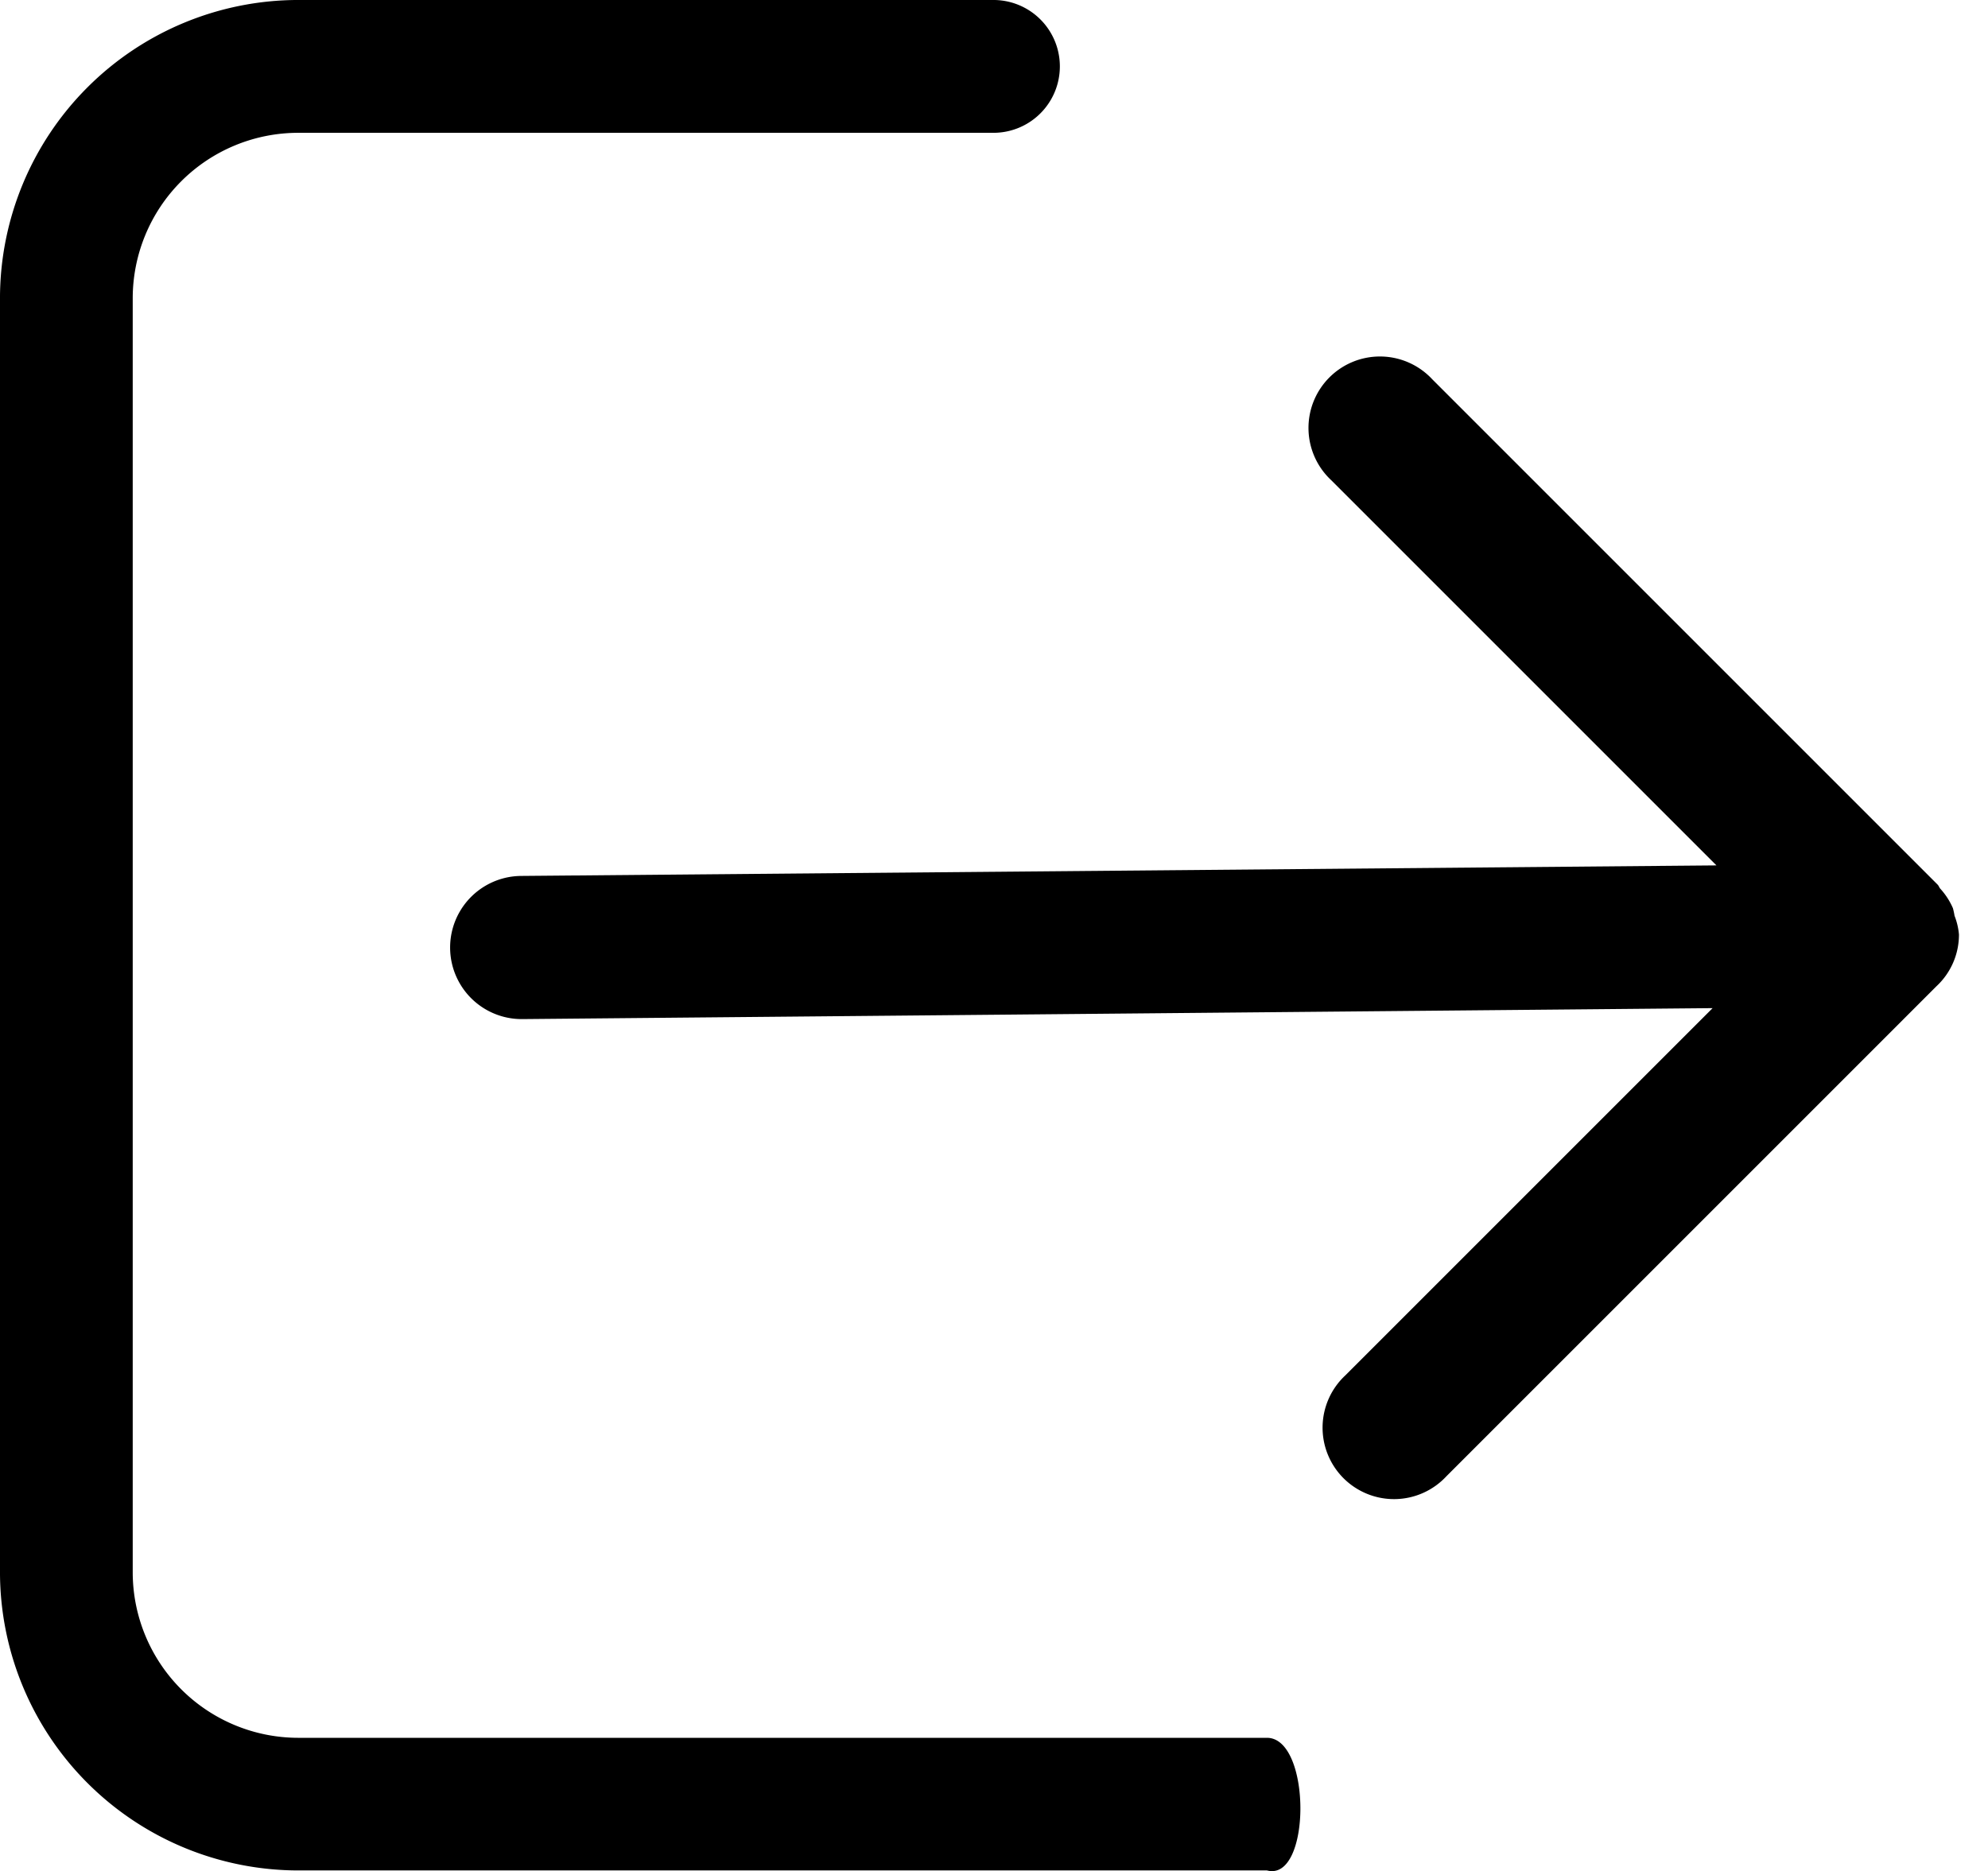 <svg xmlns="http://www.w3.org/2000/svg" width="19.755" height="18.595" viewBox="0 0 19.755 18.595">
    <defs>
        <style>
            .cls-1{fill:#000}
        </style>
    </defs>
    <g id="그룹_3852" transform="translate(-9.298 -6.461)">
        <g id="공유하기" transform="rotate(45 7.88 19.023)">
            <path id="패스_580" d="M12.59 17.27H2.962a1.646 1.646 0 0 1-1.643-1.641V2.962A1.645 1.645 0 0 1 2.962 1.32h6.91a.66.66 0 1 0 0-1.32h-6.91A2.966 2.966 0 0 0 0 2.962V15.63a2.967 2.967 0 0 0 2.962 2.958h9.628c.441.118.445-1.318 0-1.318z" class="cls-1" transform="rotate(-45 11.03 4.569)"/>
            <path id="패스_581" d="M10.713.2a.677.677 0 0 0-.162-.1.719.719 0 0 0-.065-.042.7.7 0 0 0-.223-.048c-.017 0-.032-.01-.051-.01h-7.1a.71.71 0 1 0 0 1.419h5.412L.2 9.891a.71.71 0 0 0 1.012 1L9.5 2.449v5.16a.71.71 0 1 0 1.419 0V.724A.7.7 0 0 0 10.713.2z" class="cls-1" transform="translate(9.618 1.739)"/>
        </g>
    </g>
</svg>
